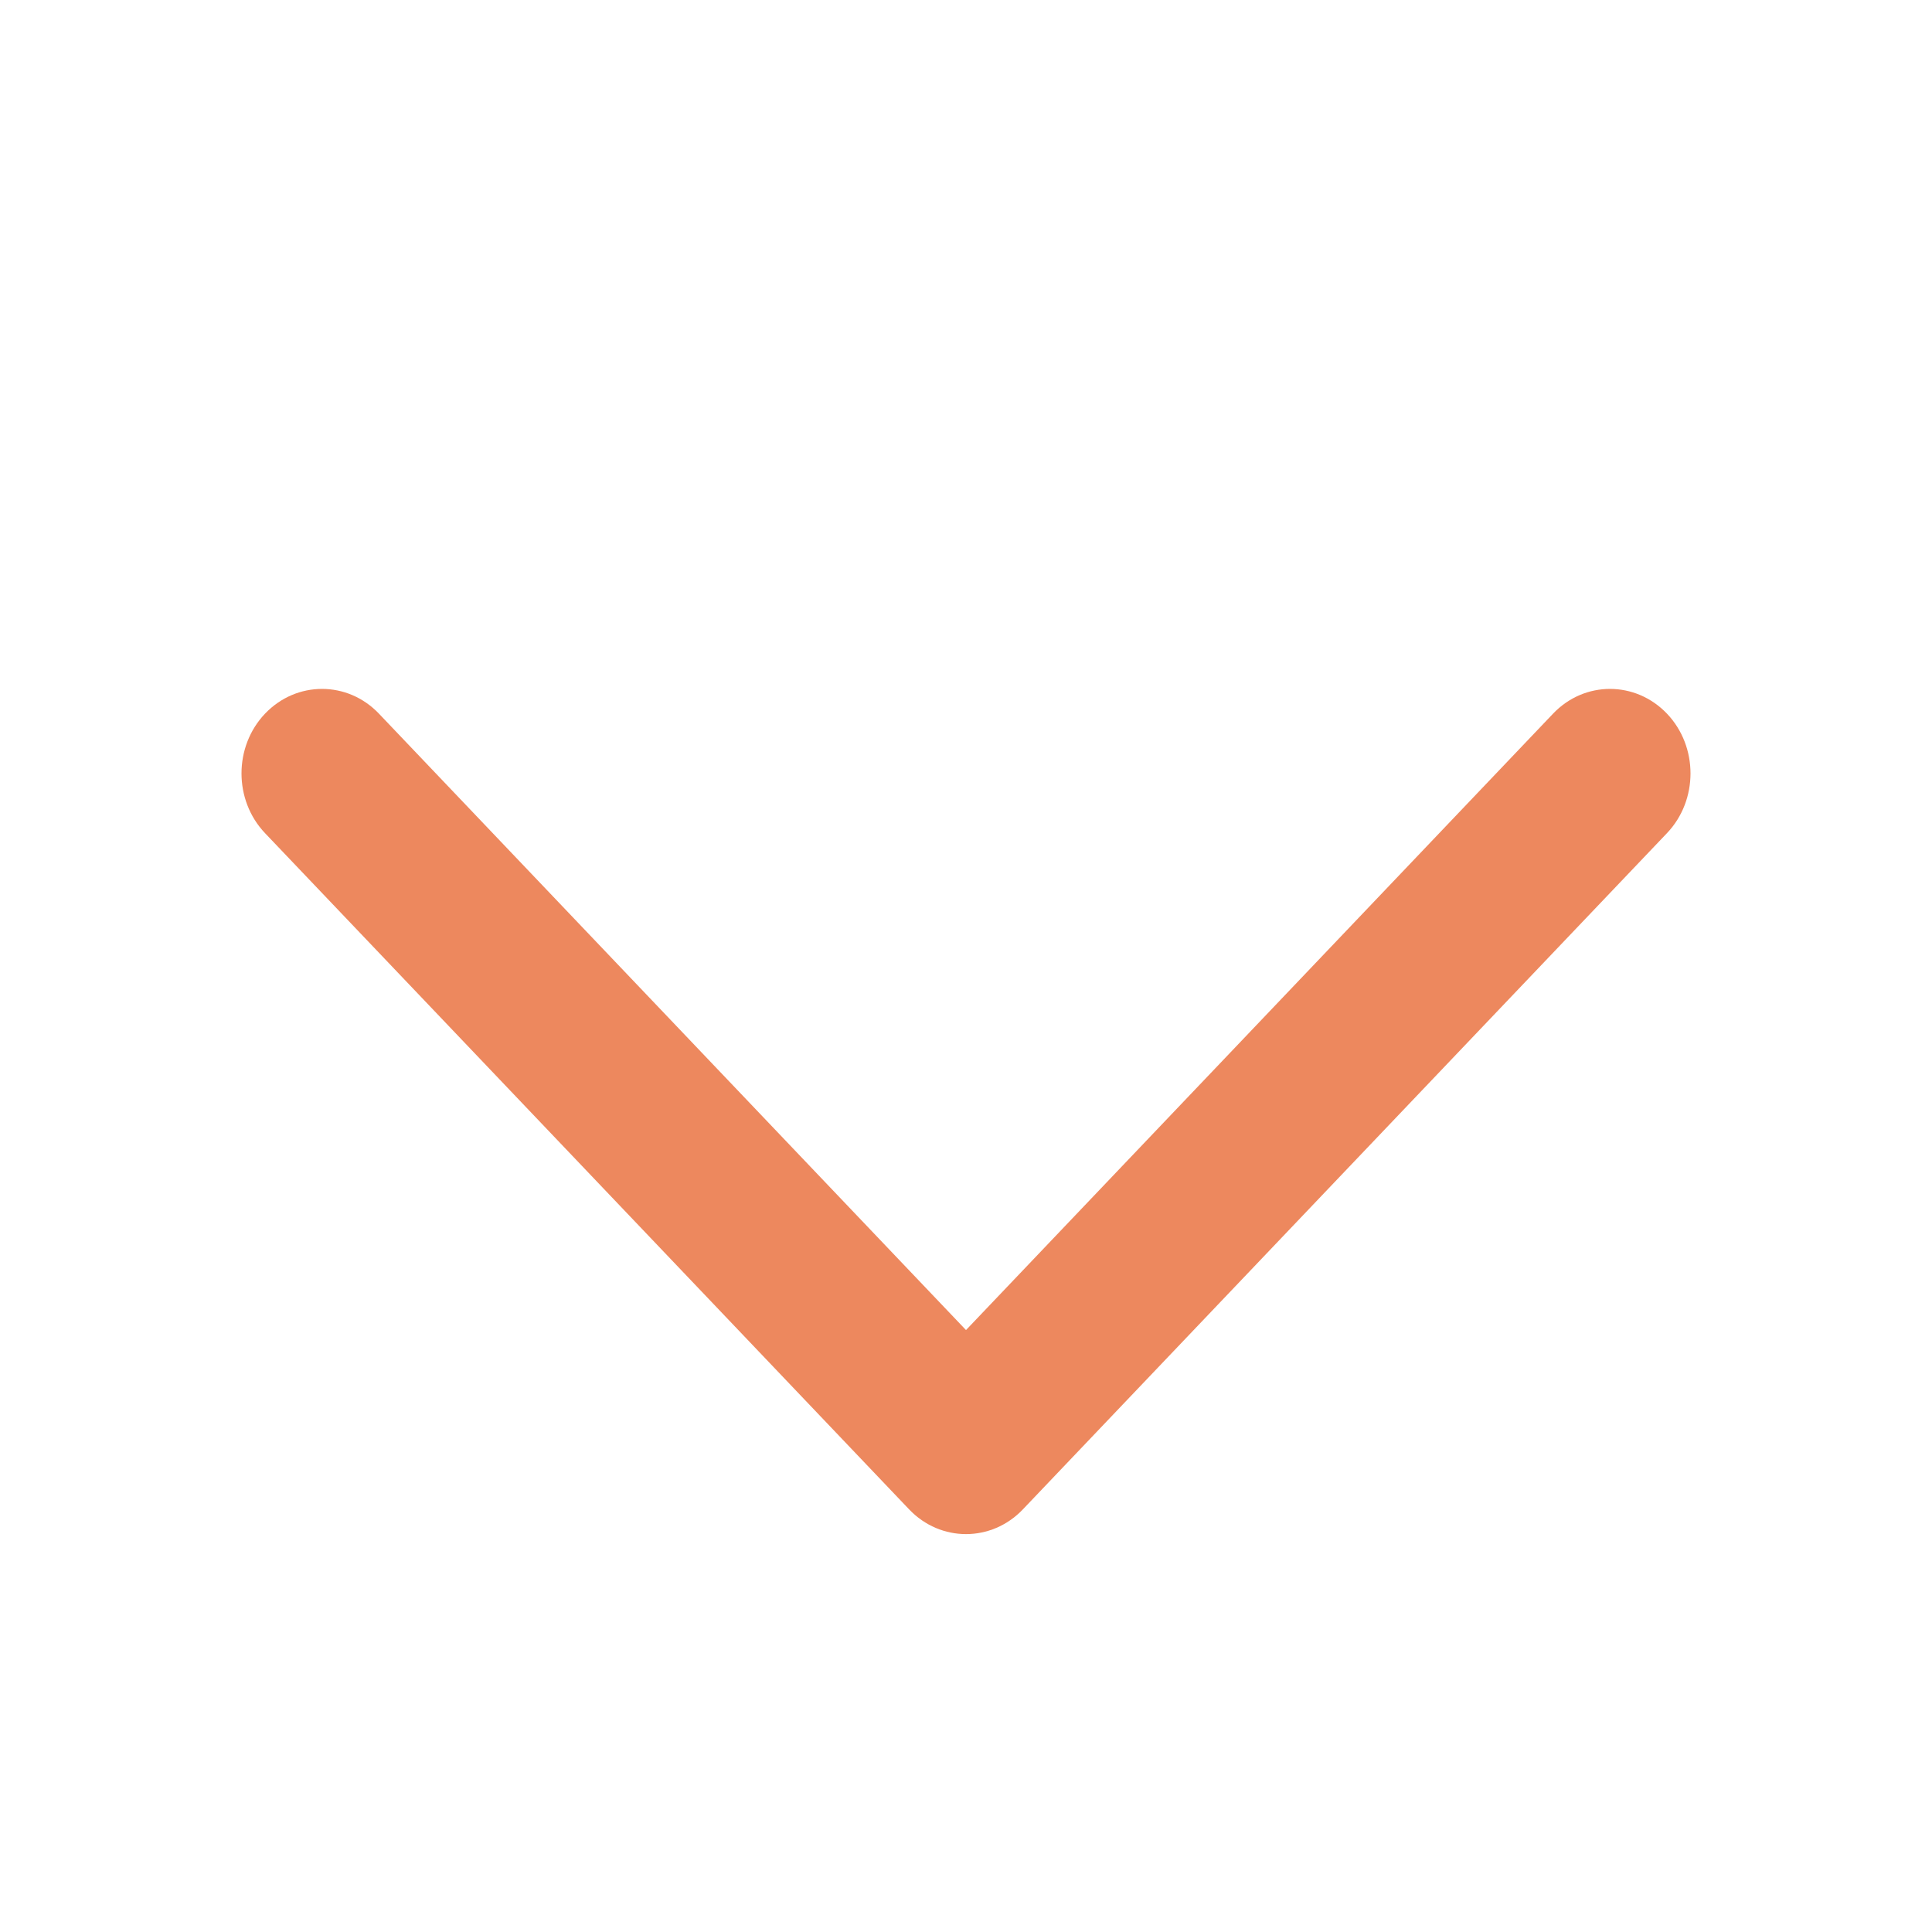 <svg width="16" height="16" viewBox="0 0 16 16" fill="none" xmlns="http://www.w3.org/2000/svg">
<path fill-rule="evenodd" clip-rule="evenodd" d="M7.529 12.5C7.789 12.773 8.211 12.773 8.471 12.5L13.805 6.9C14.065 6.627 14.065 6.183 13.805 5.91C13.544 5.637 13.122 5.637 12.862 5.91L8 11.015L3.138 5.91C2.878 5.637 2.456 5.637 2.195 5.91C1.935 6.183 1.935 6.627 2.195 6.9L7.529 12.5Z" fill="#ED885E"/>
</svg>
